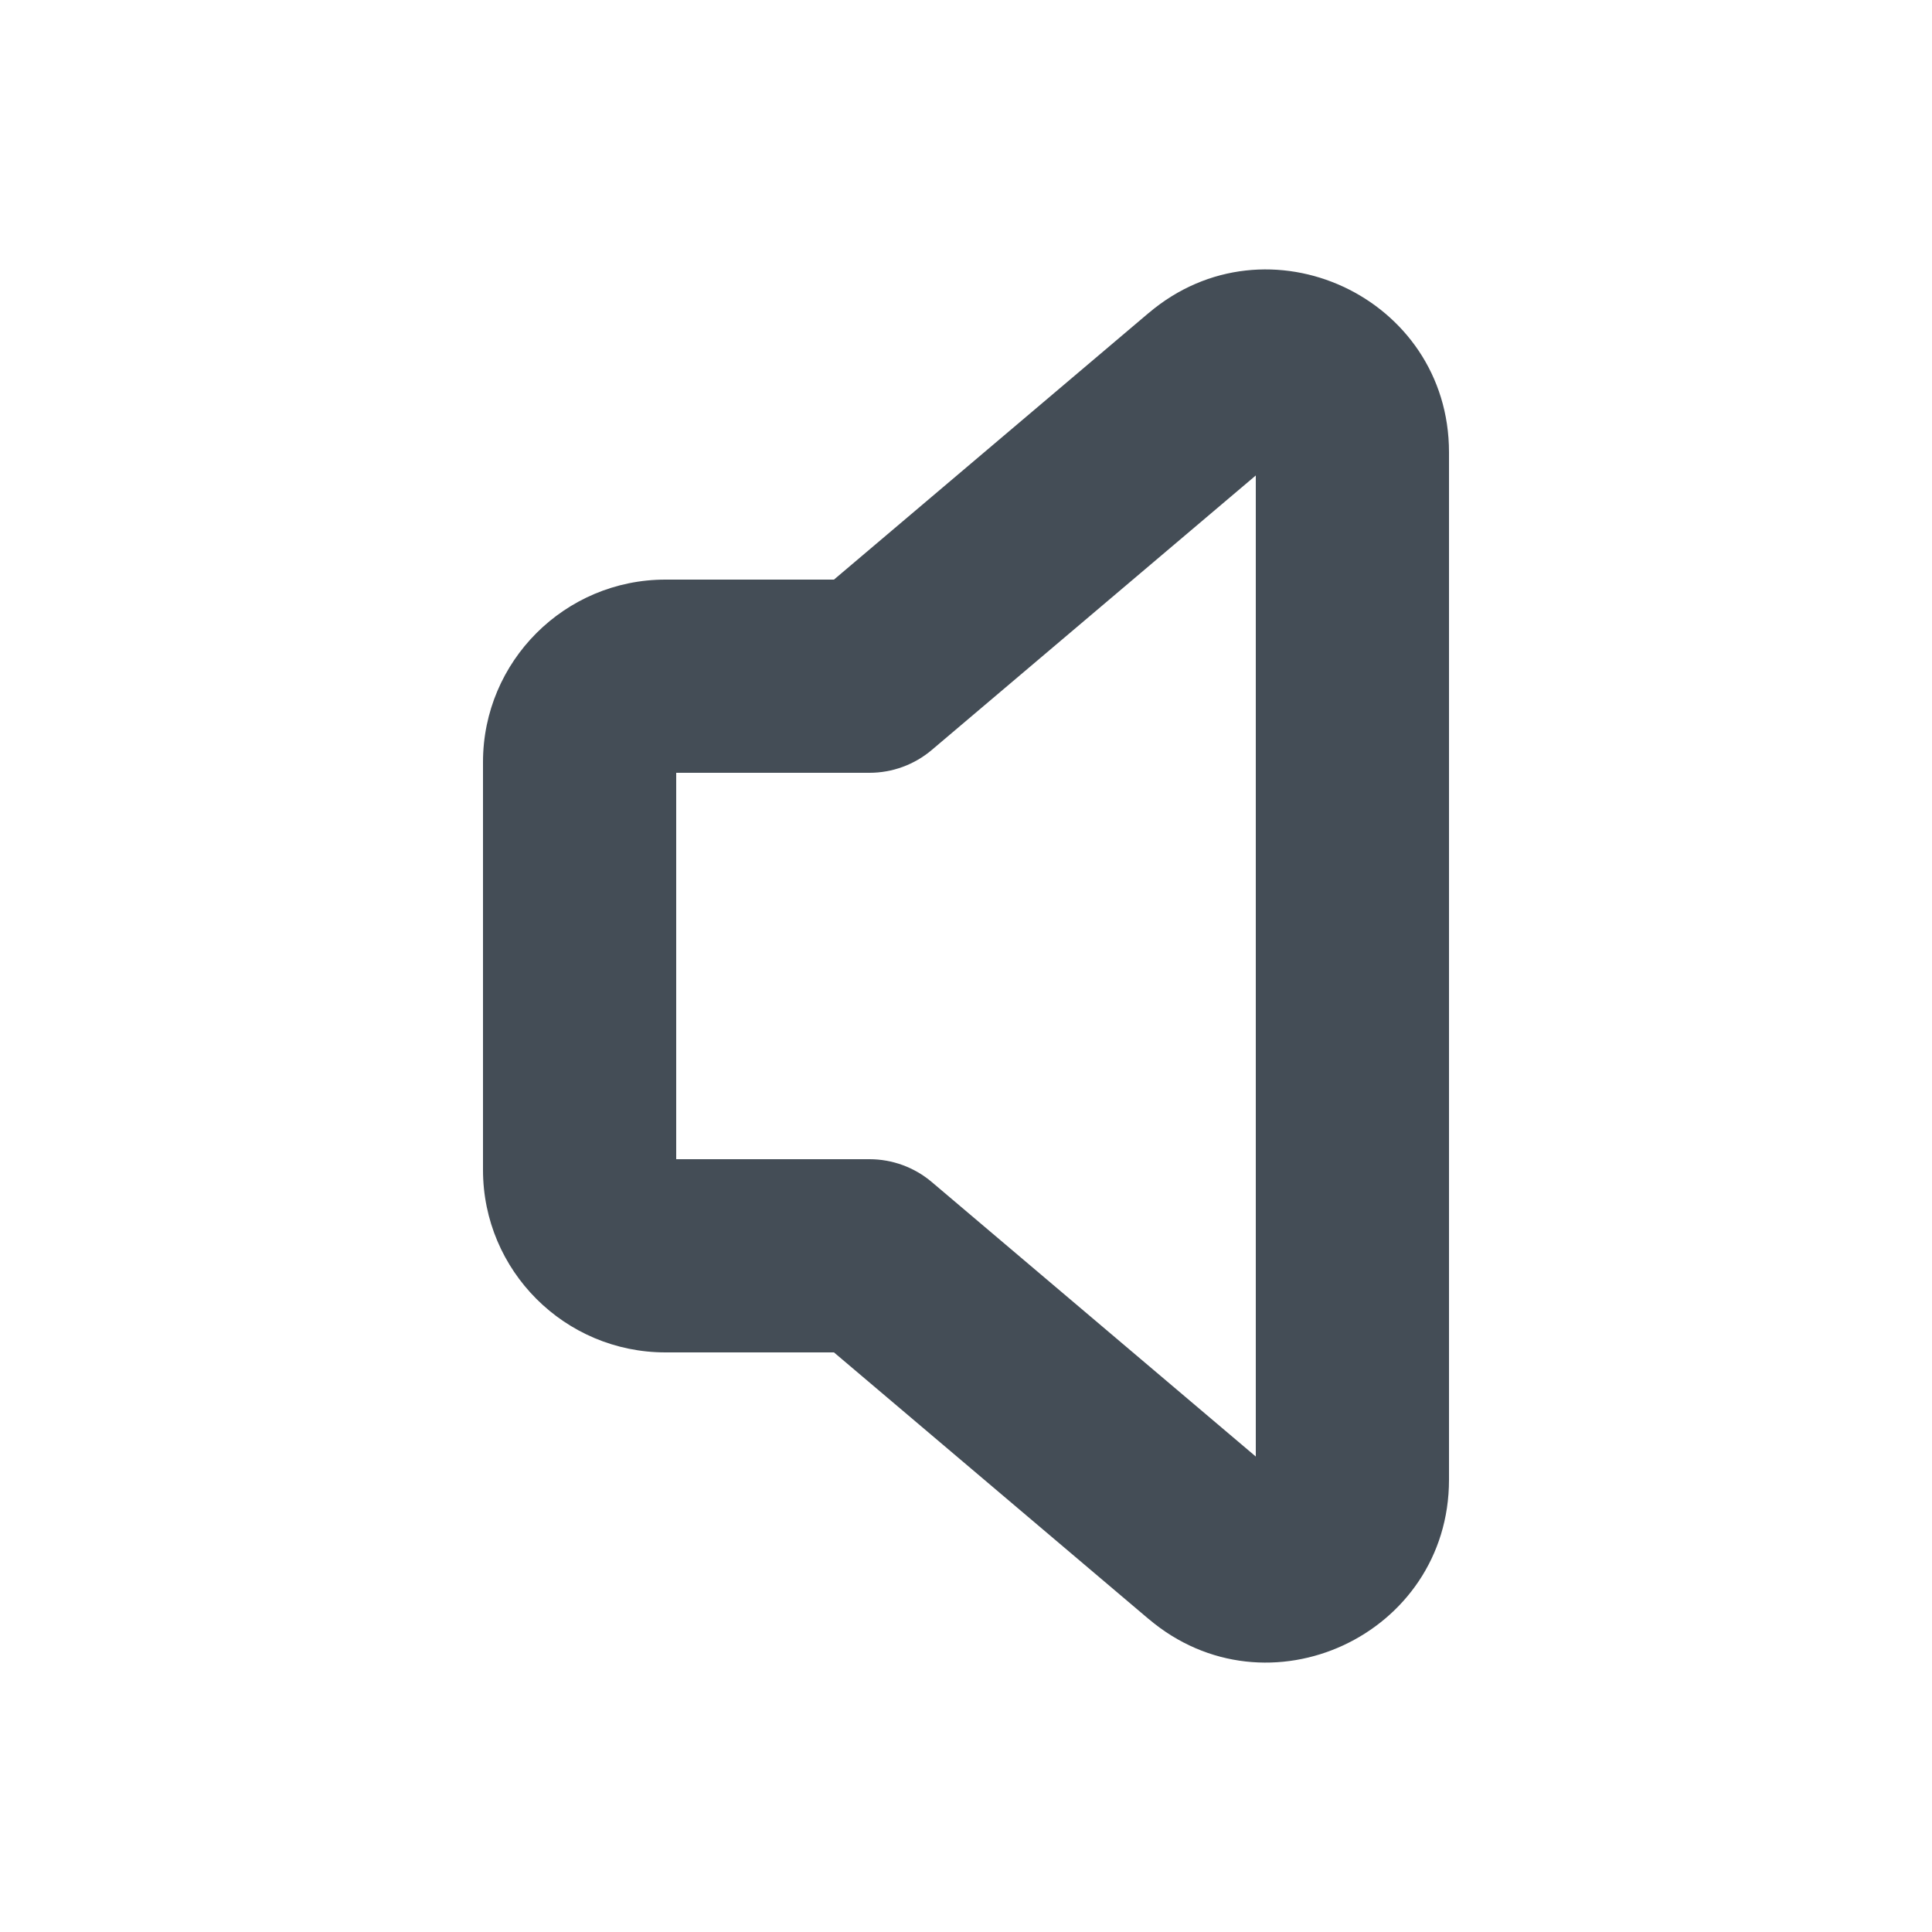 <svg width="32" height="32" viewBox="0 0 32 32" fill="none" xmlns="http://www.w3.org/2000/svg">
<path fill-rule="evenodd" clip-rule="evenodd" d="M19.025 5.185C20.989 3.519 24 4.919 24 7.491V24.509C24 27.082 20.99 28.481 19.025 26.815C19.025 26.815 19.024 26.815 19.024 26.815L13.813 22.4H11.022C9.354 22.4 8 21.047 8 19.378V12.622C8 10.954 9.354 9.6 11.022 9.6H13.813L19.023 5.186C19.024 5.186 19.024 5.185 19.024 5.185C19.025 5.185 19.025 5.185 19.025 5.185ZM20.8 7.875L15.434 12.421C15.145 12.666 14.779 12.8 14.4 12.8H11.2V19.2H14.4C14.779 19.2 15.145 19.334 15.434 19.579L20.8 24.125V7.875Z" fill="#444D56"/>
</svg>

